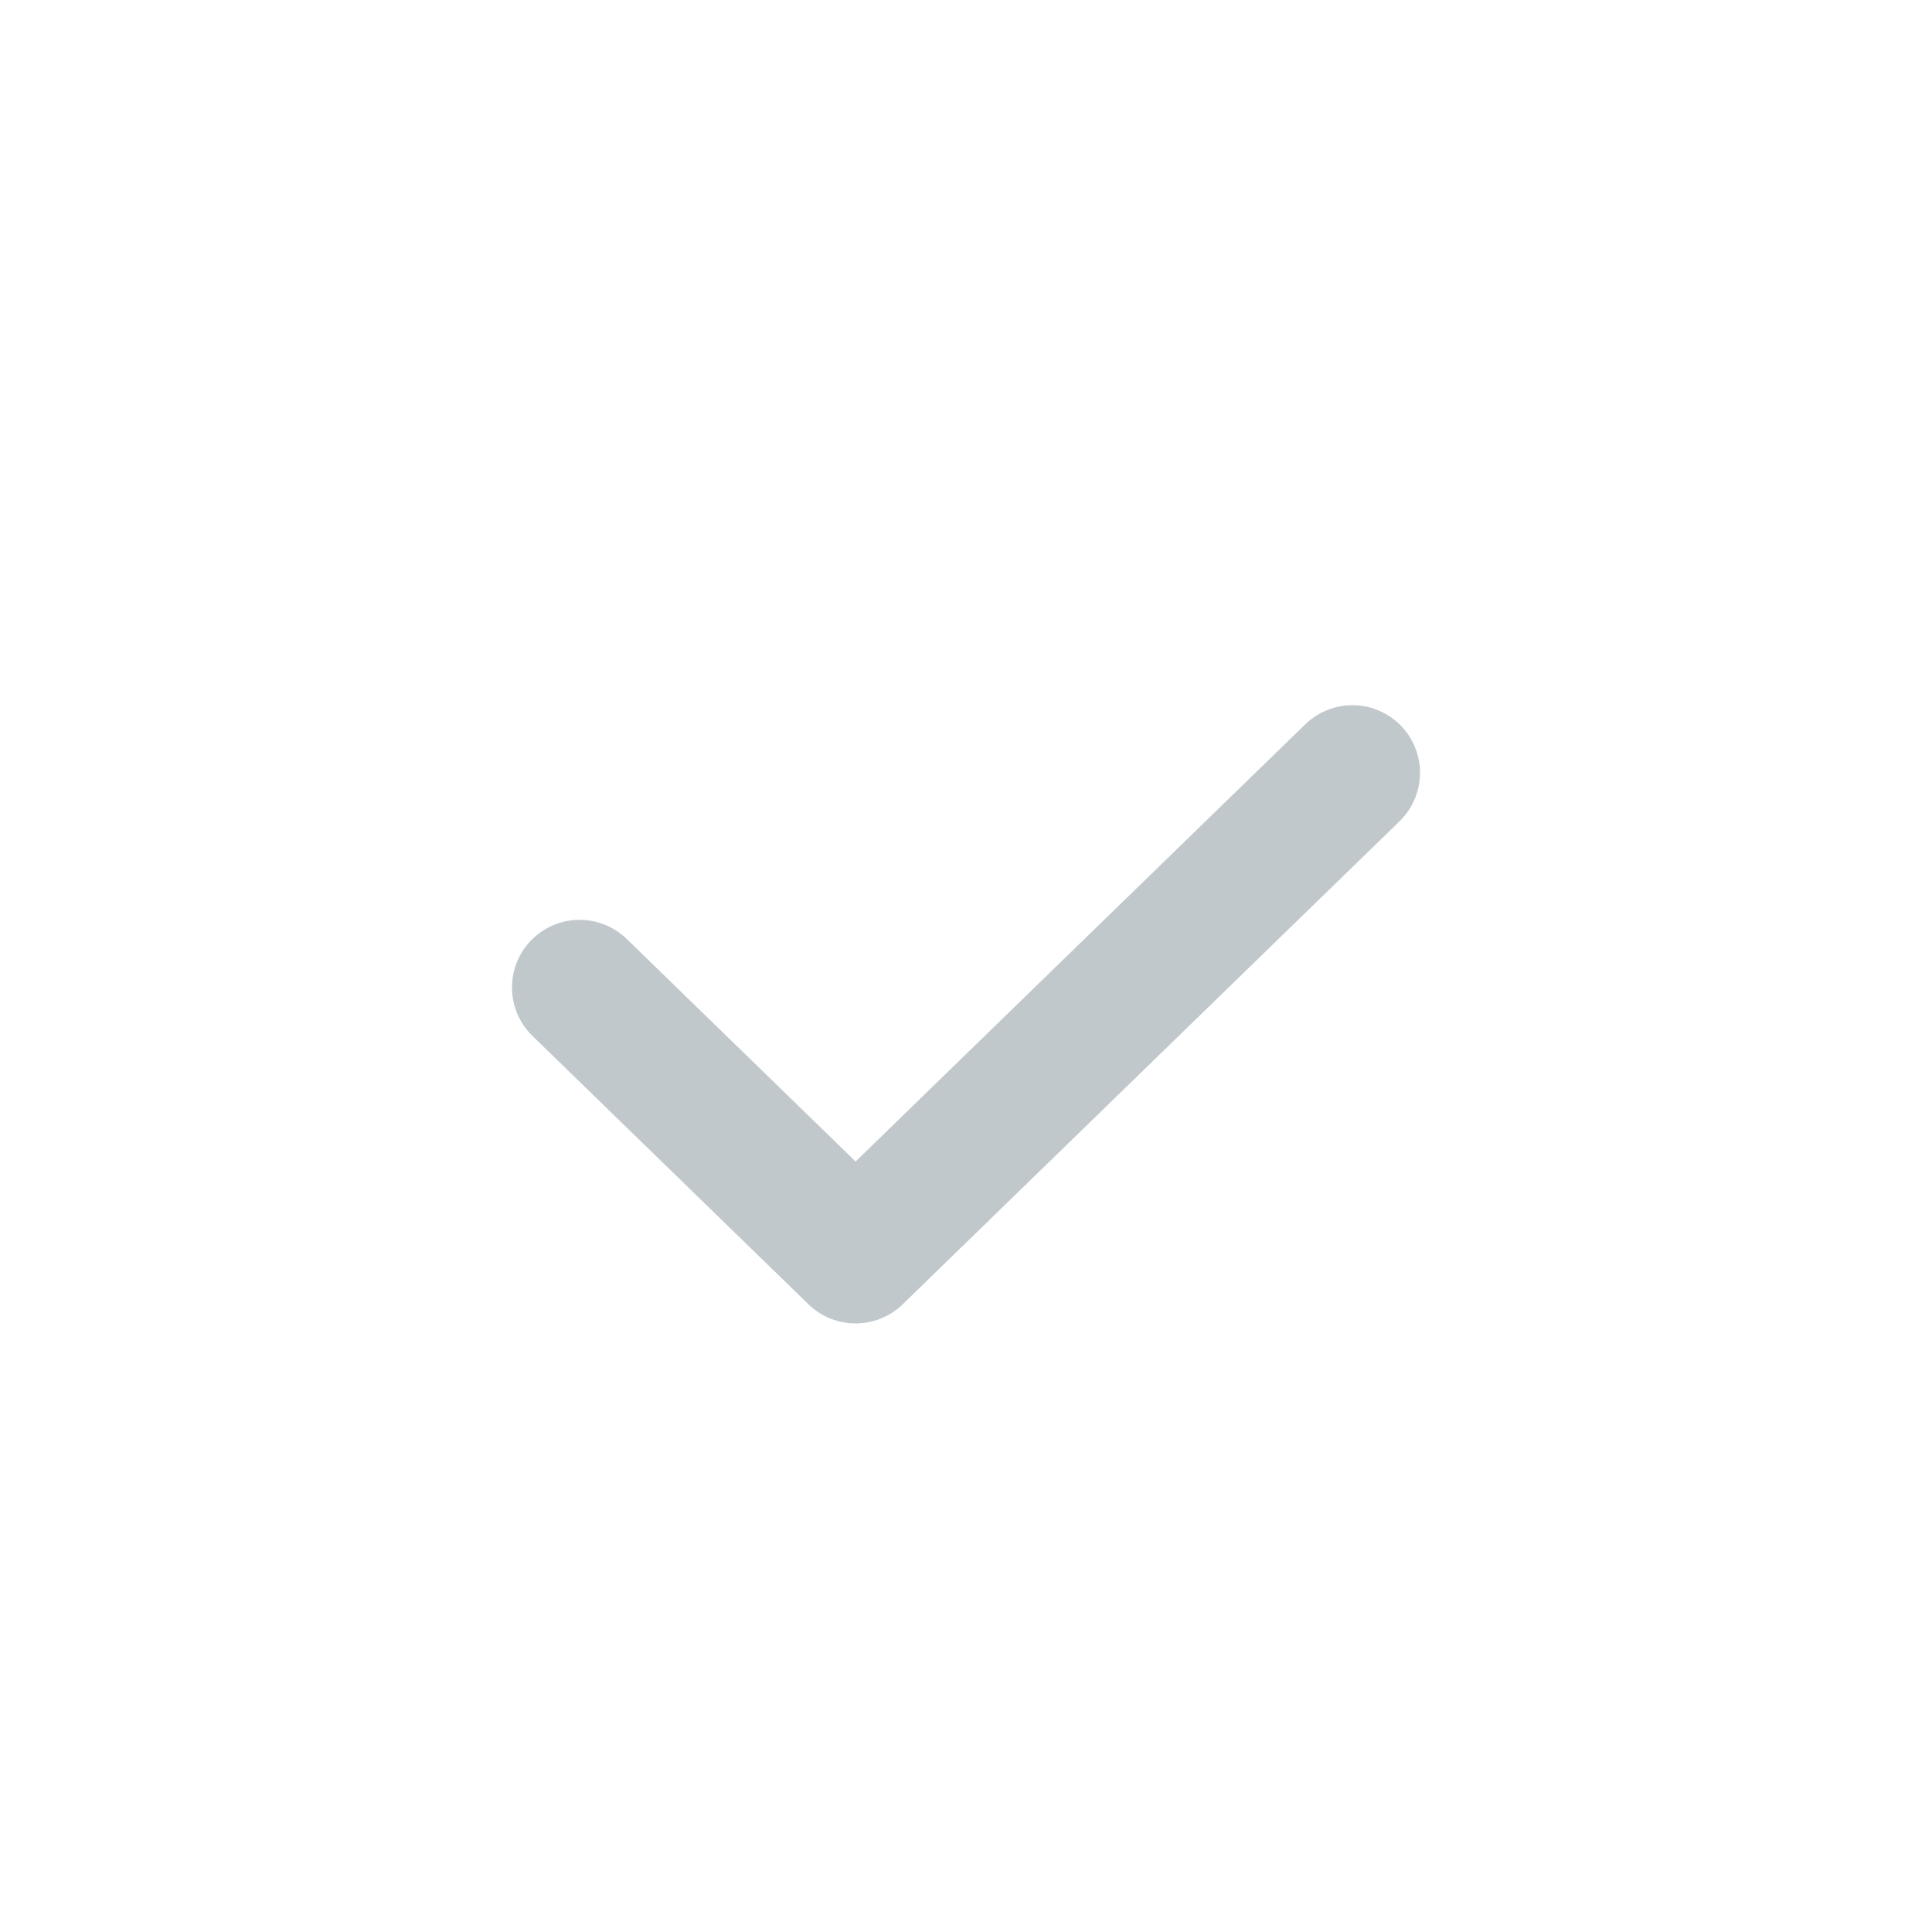 <svg width="20" height="20" viewBox="0 0 20 20" fill="none" xmlns="http://www.w3.org/2000/svg">
<g clip-path="url(#clip0_499_32797)">
<path d="M6 10.222L8.857 13L14 8" stroke="#C1C8CC" stroke-width="1.4" stroke-linecap="round" stroke-linejoin="round"/>
</g>
<defs>
<clipPath id="clip0_499_32797">
<rect width="20" height="20" fill="white"/>
</clipPath>
</defs>
</svg>
